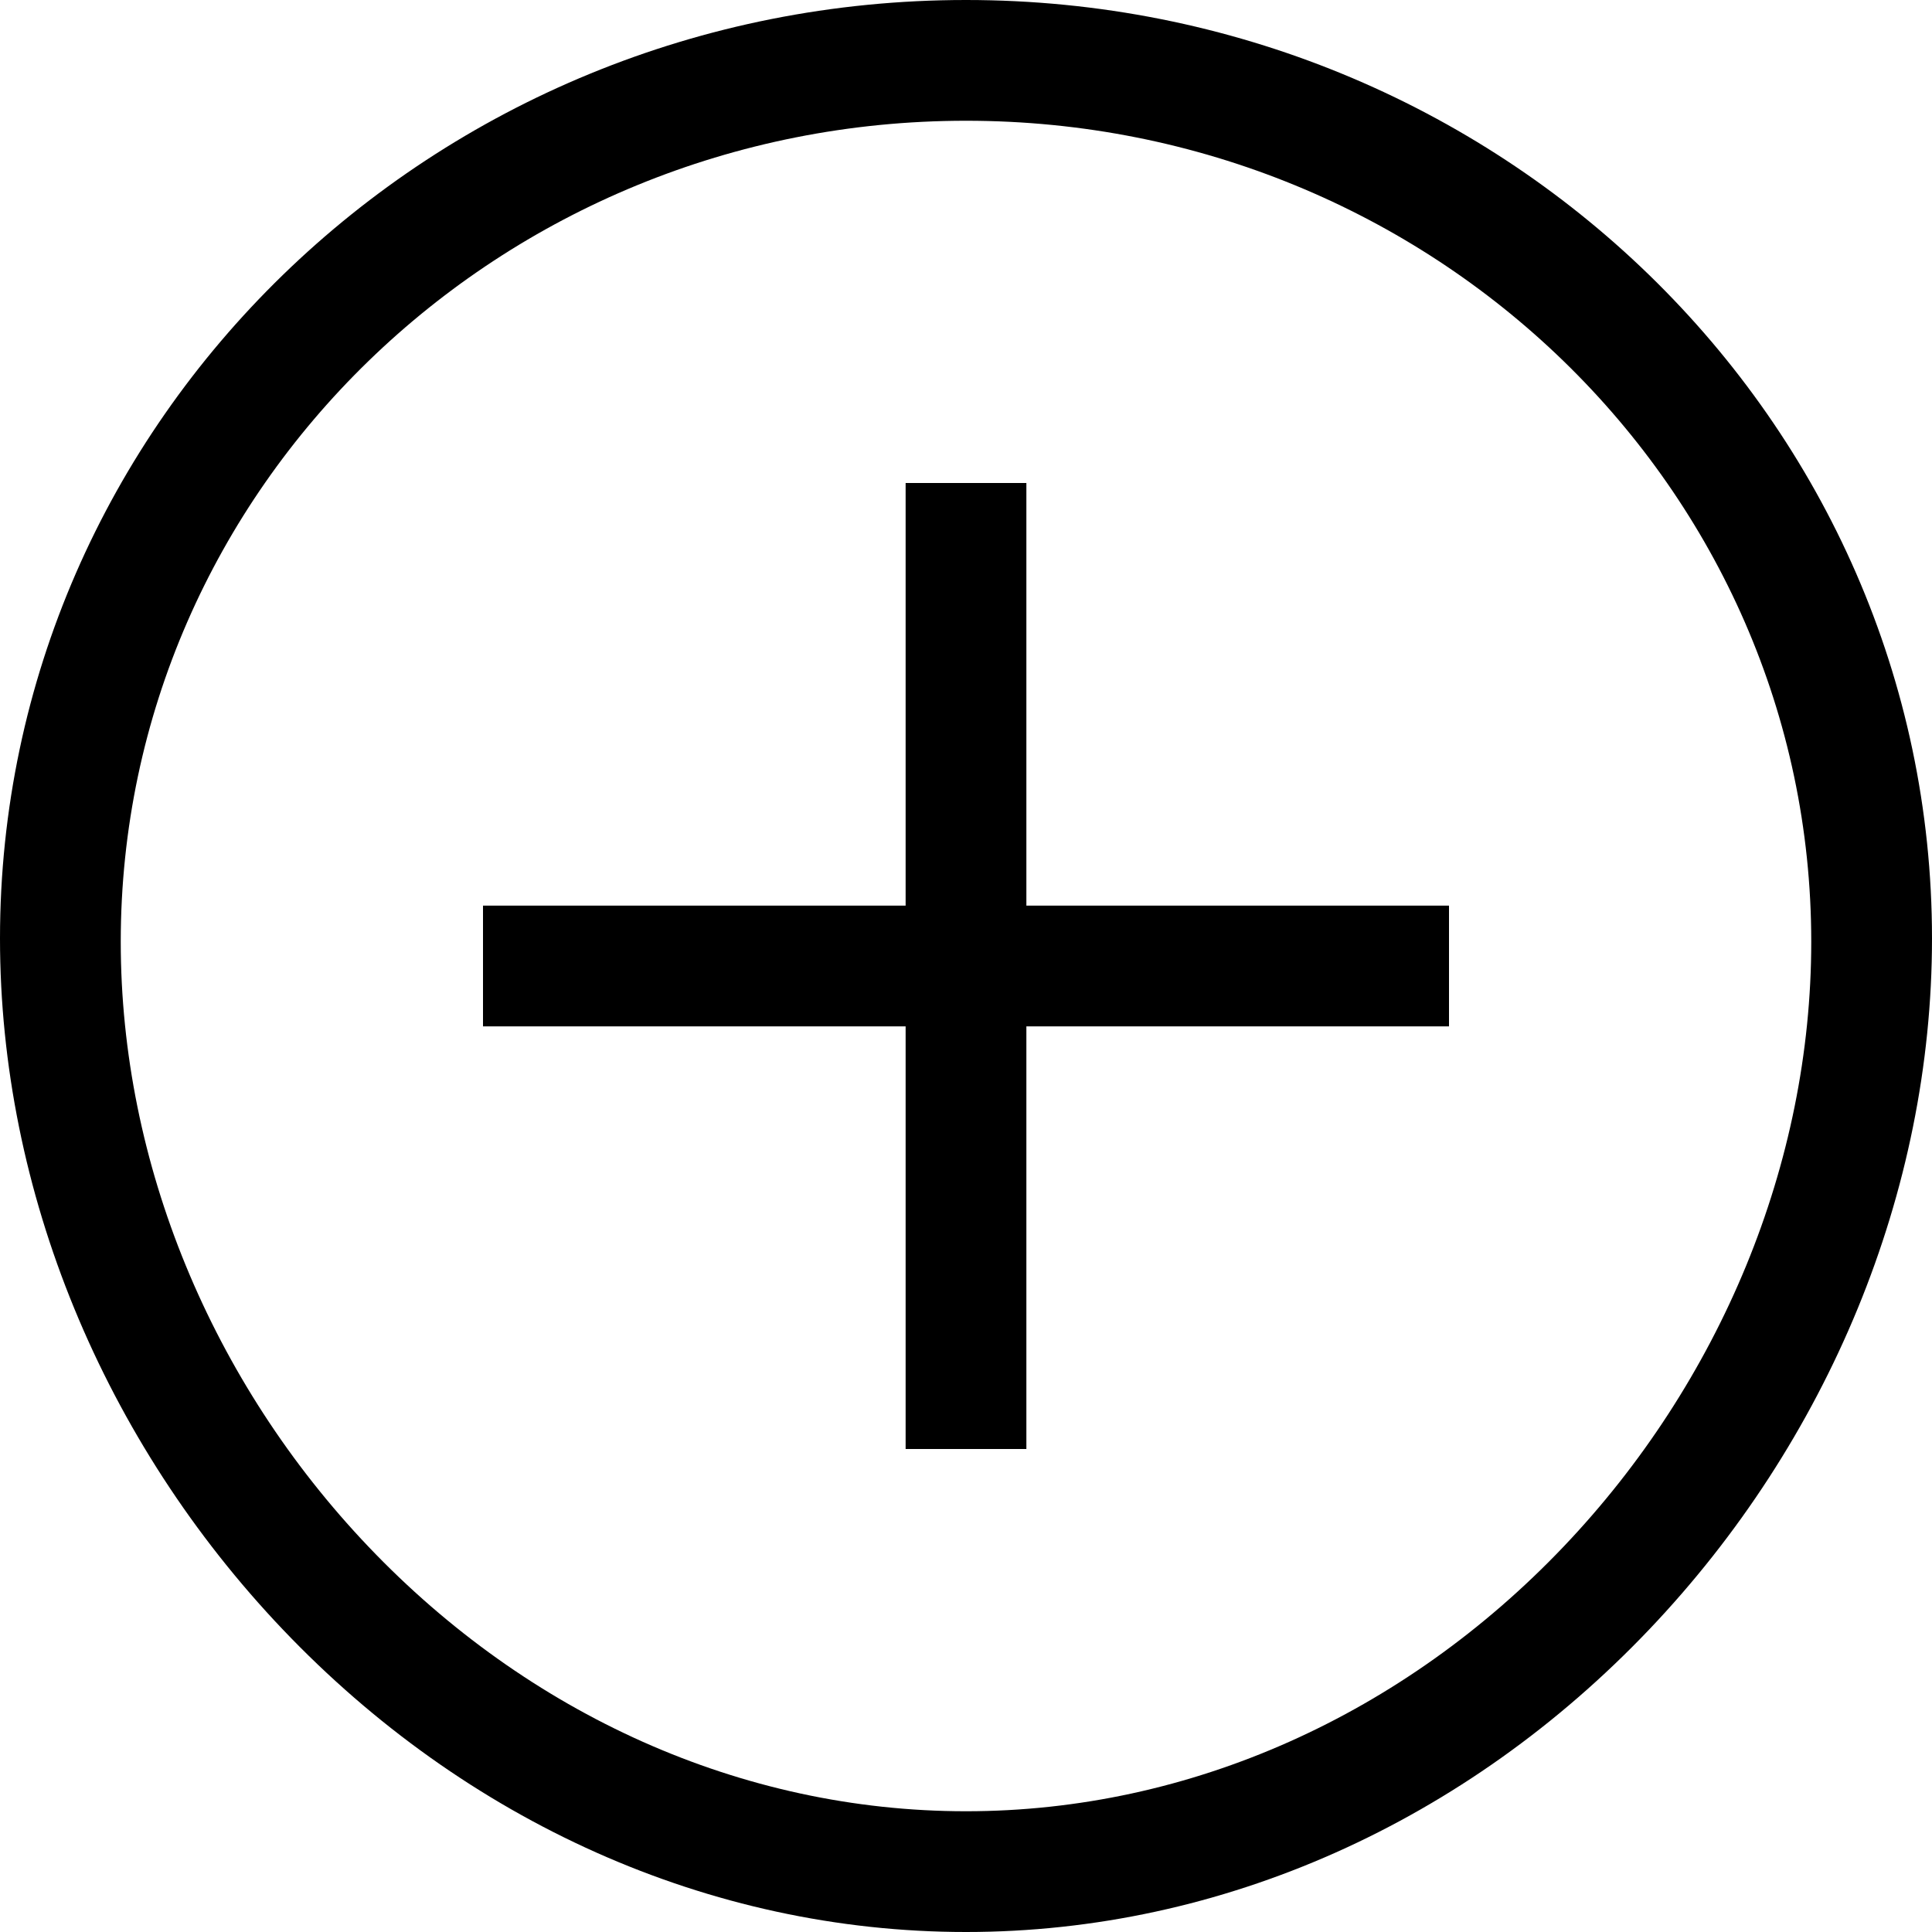 <?xml version="1.0" encoding="UTF-8" standalone="no"?>
<svg width="512px" height="512px" viewBox="0 0 512 512" version="1.1" xmlns="http://www.w3.org/2000/svg" xmlns:xlink="http://www.w3.org/1999/xlink" xmlns:sketch="http://www.bohemiancoding.com/sketch/ns">
    <!-- Generator: Sketch 3.3.3 (12072) - http://www.bohemiancoding.com/sketch -->
    <title>zoomIn</title>
    <desc>Created with Sketch.</desc>
    <defs></defs>
    <g id="Page-1" stroke="none" stroke-width="1" fill="none" fill-rule="evenodd" sketch:type="MSPage">
        <g id="zoomIn" sketch:type="MSArtboardGroup" fill="#000000">
            <g id="icon-zoomIn" sketch:type="MSLayerGroup">
                <path d="M240,128 L240,384 L272,384 L272,128 L240,128 L240,128 Z" id="Shape" sketch:type="MSShapeGroup"></path>
                <path d="M128,272 L384,272 L384,240 L128,240 L128,272 L128,272 Z" id="Shape" sketch:type="MSShapeGroup"></path>
                <path d="M256,512 C324.152,512 388.756,482.563 437.036,431.85 C484.466,382.031 512,315.879 512,248.714 C512,111.347 397.379,0 256,0 C114.621,0 0,111.347 0,248.714 C0,315.879 27.534,382.031 74.964,431.85 C123.244,482.563 187.848,512 256,512 L256,512 Z M256,480 C196.396,480 139.878,454.247 97.623,409.864 C56.102,366.251 32,308.345 32,249.575 C32,129.417 132.283,32 256,32 C379.717,32 480,129.417 480,249.575 C480,308.345 455.898,366.251 414.377,409.864 C372.122,454.247 315.604,480 256,480 L256,480 Z" id="Shape" sketch:type="MSShapeGroup"></path>
            </g>
        </g>
    </g>
</svg>